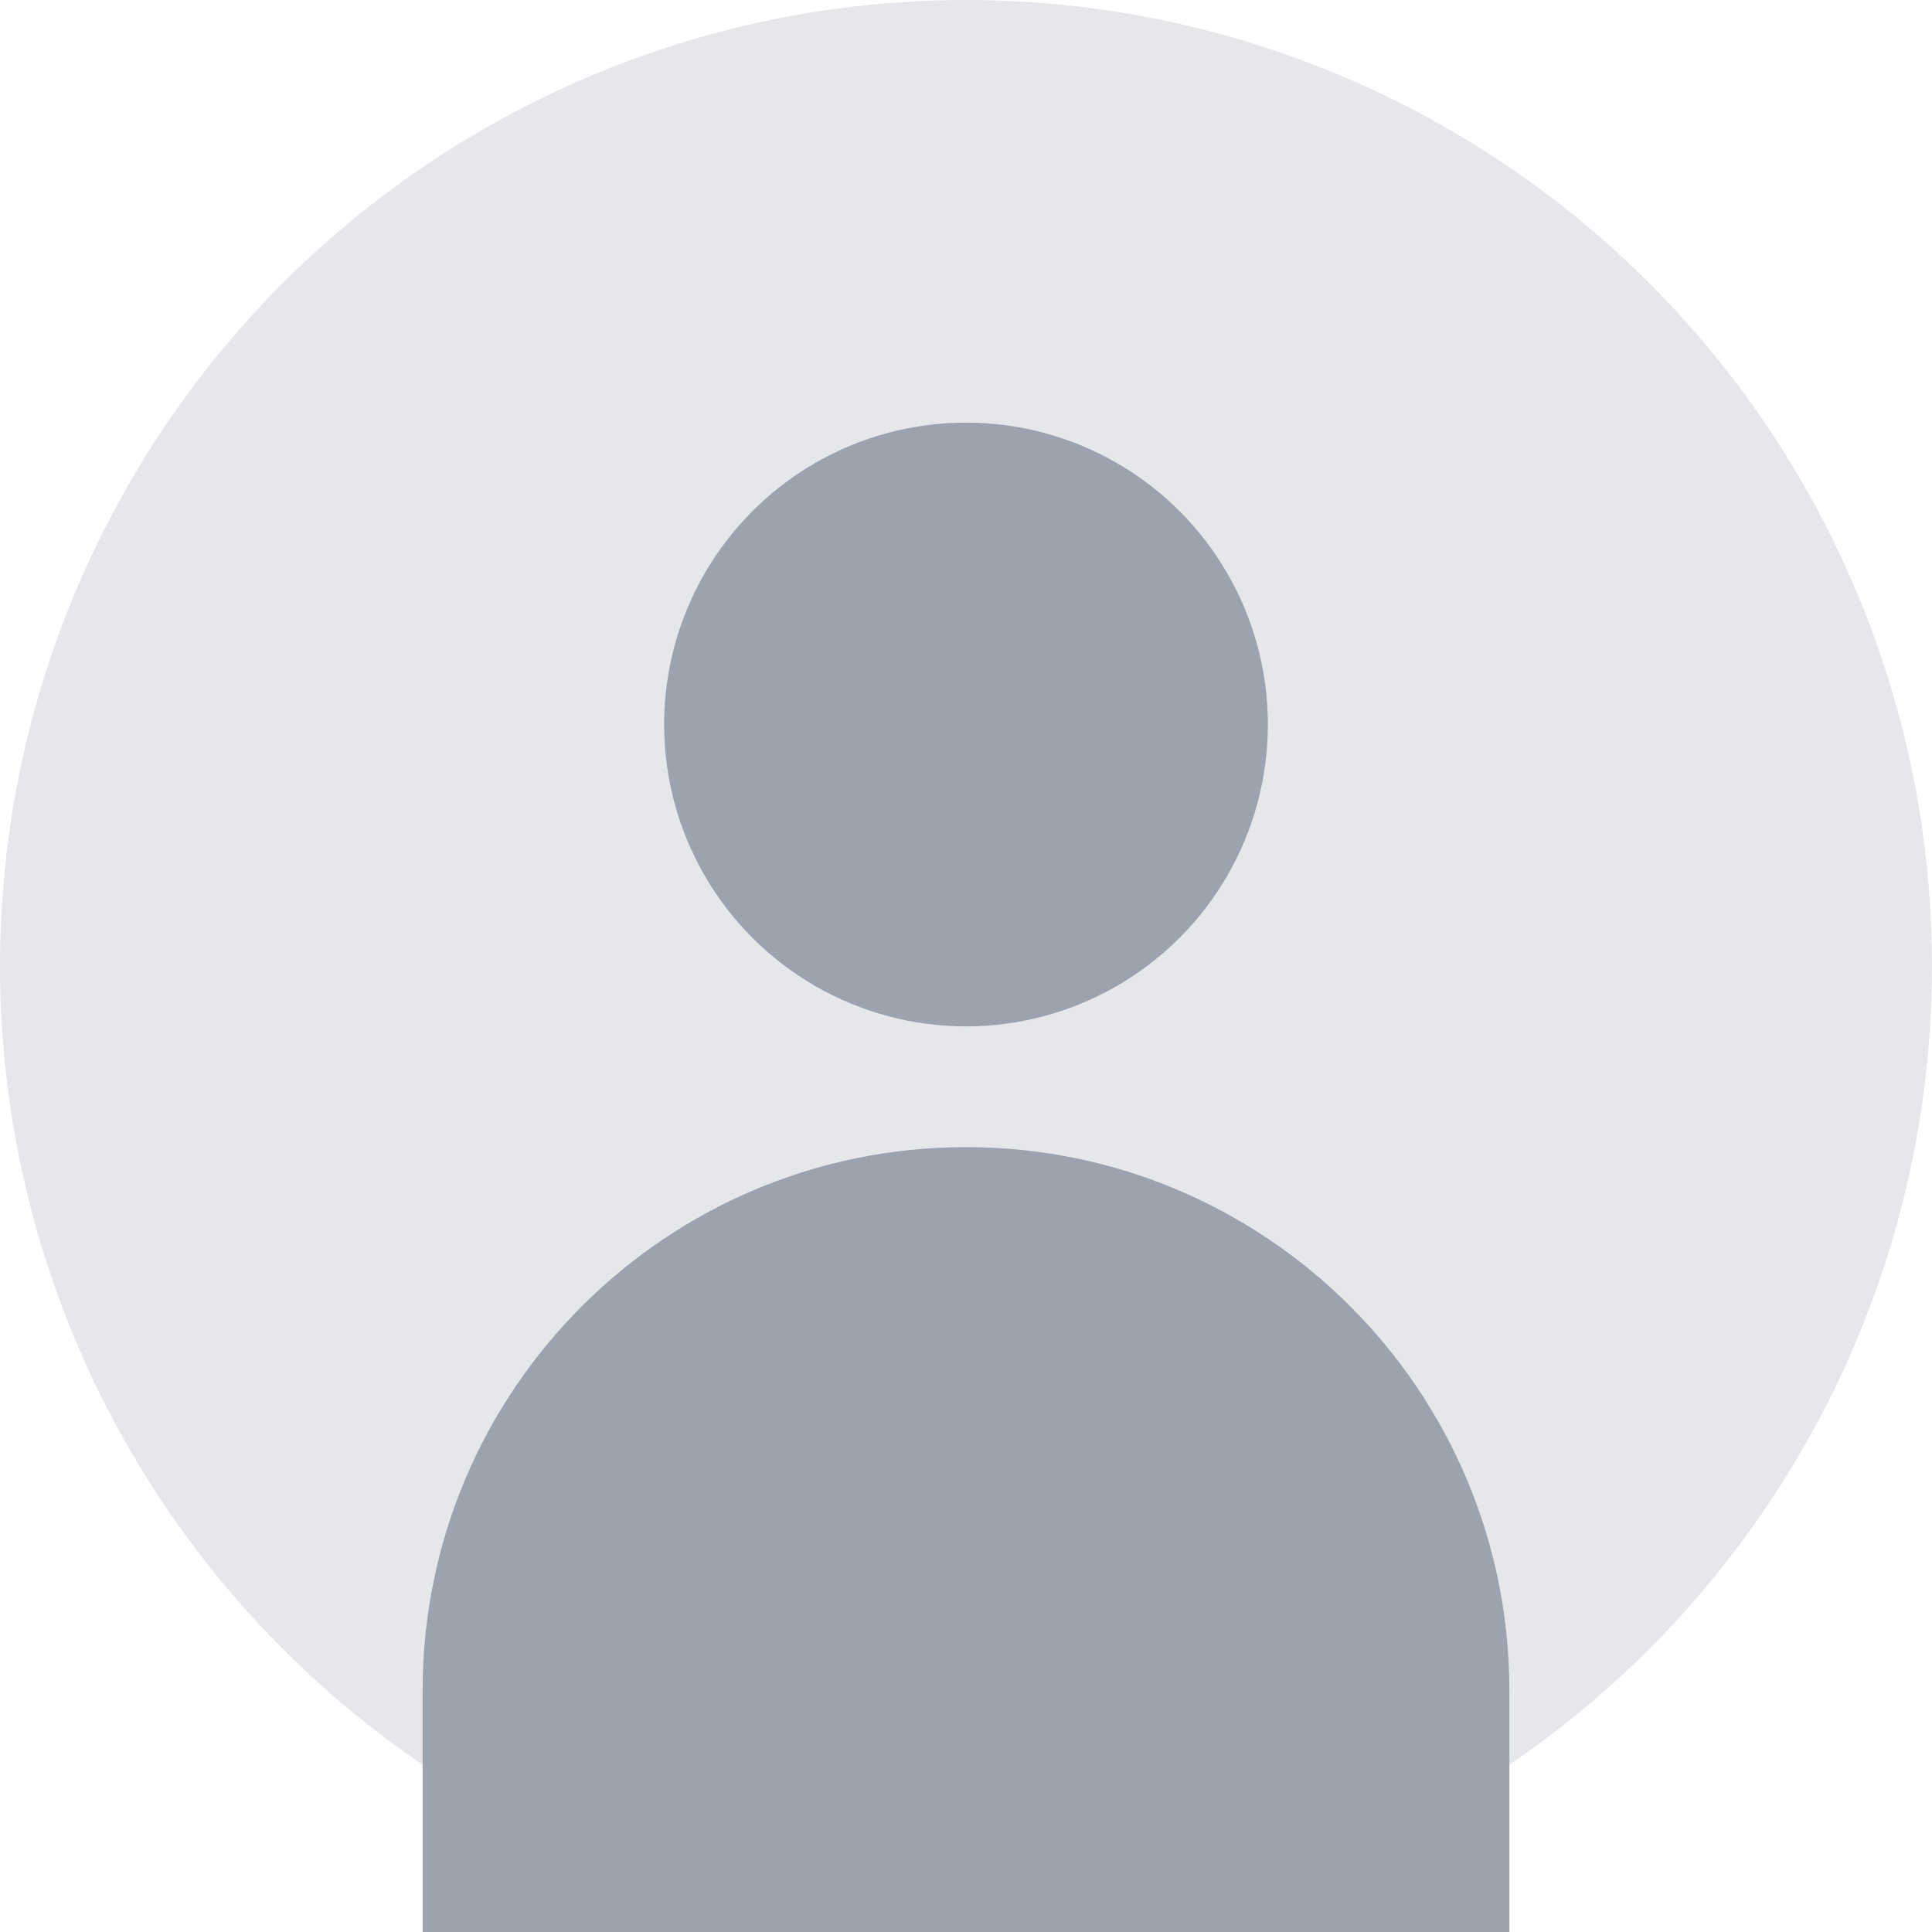 <svg width="128" height="128" viewBox="0 0 128 128" fill="none" xmlns="http://www.w3.org/2000/svg">
  <circle cx="64" cy="64" r="64" fill="#E5E7EB"/>
  <circle cx="64" cy="48" r="20" fill="#9CA3AF"/>
  <path d="M64 76C44.118 76 28 92.118 28 112V128H100V112C100 92.118 83.882 76 64 76Z" fill="#9CA3AF"/>
</svg>
